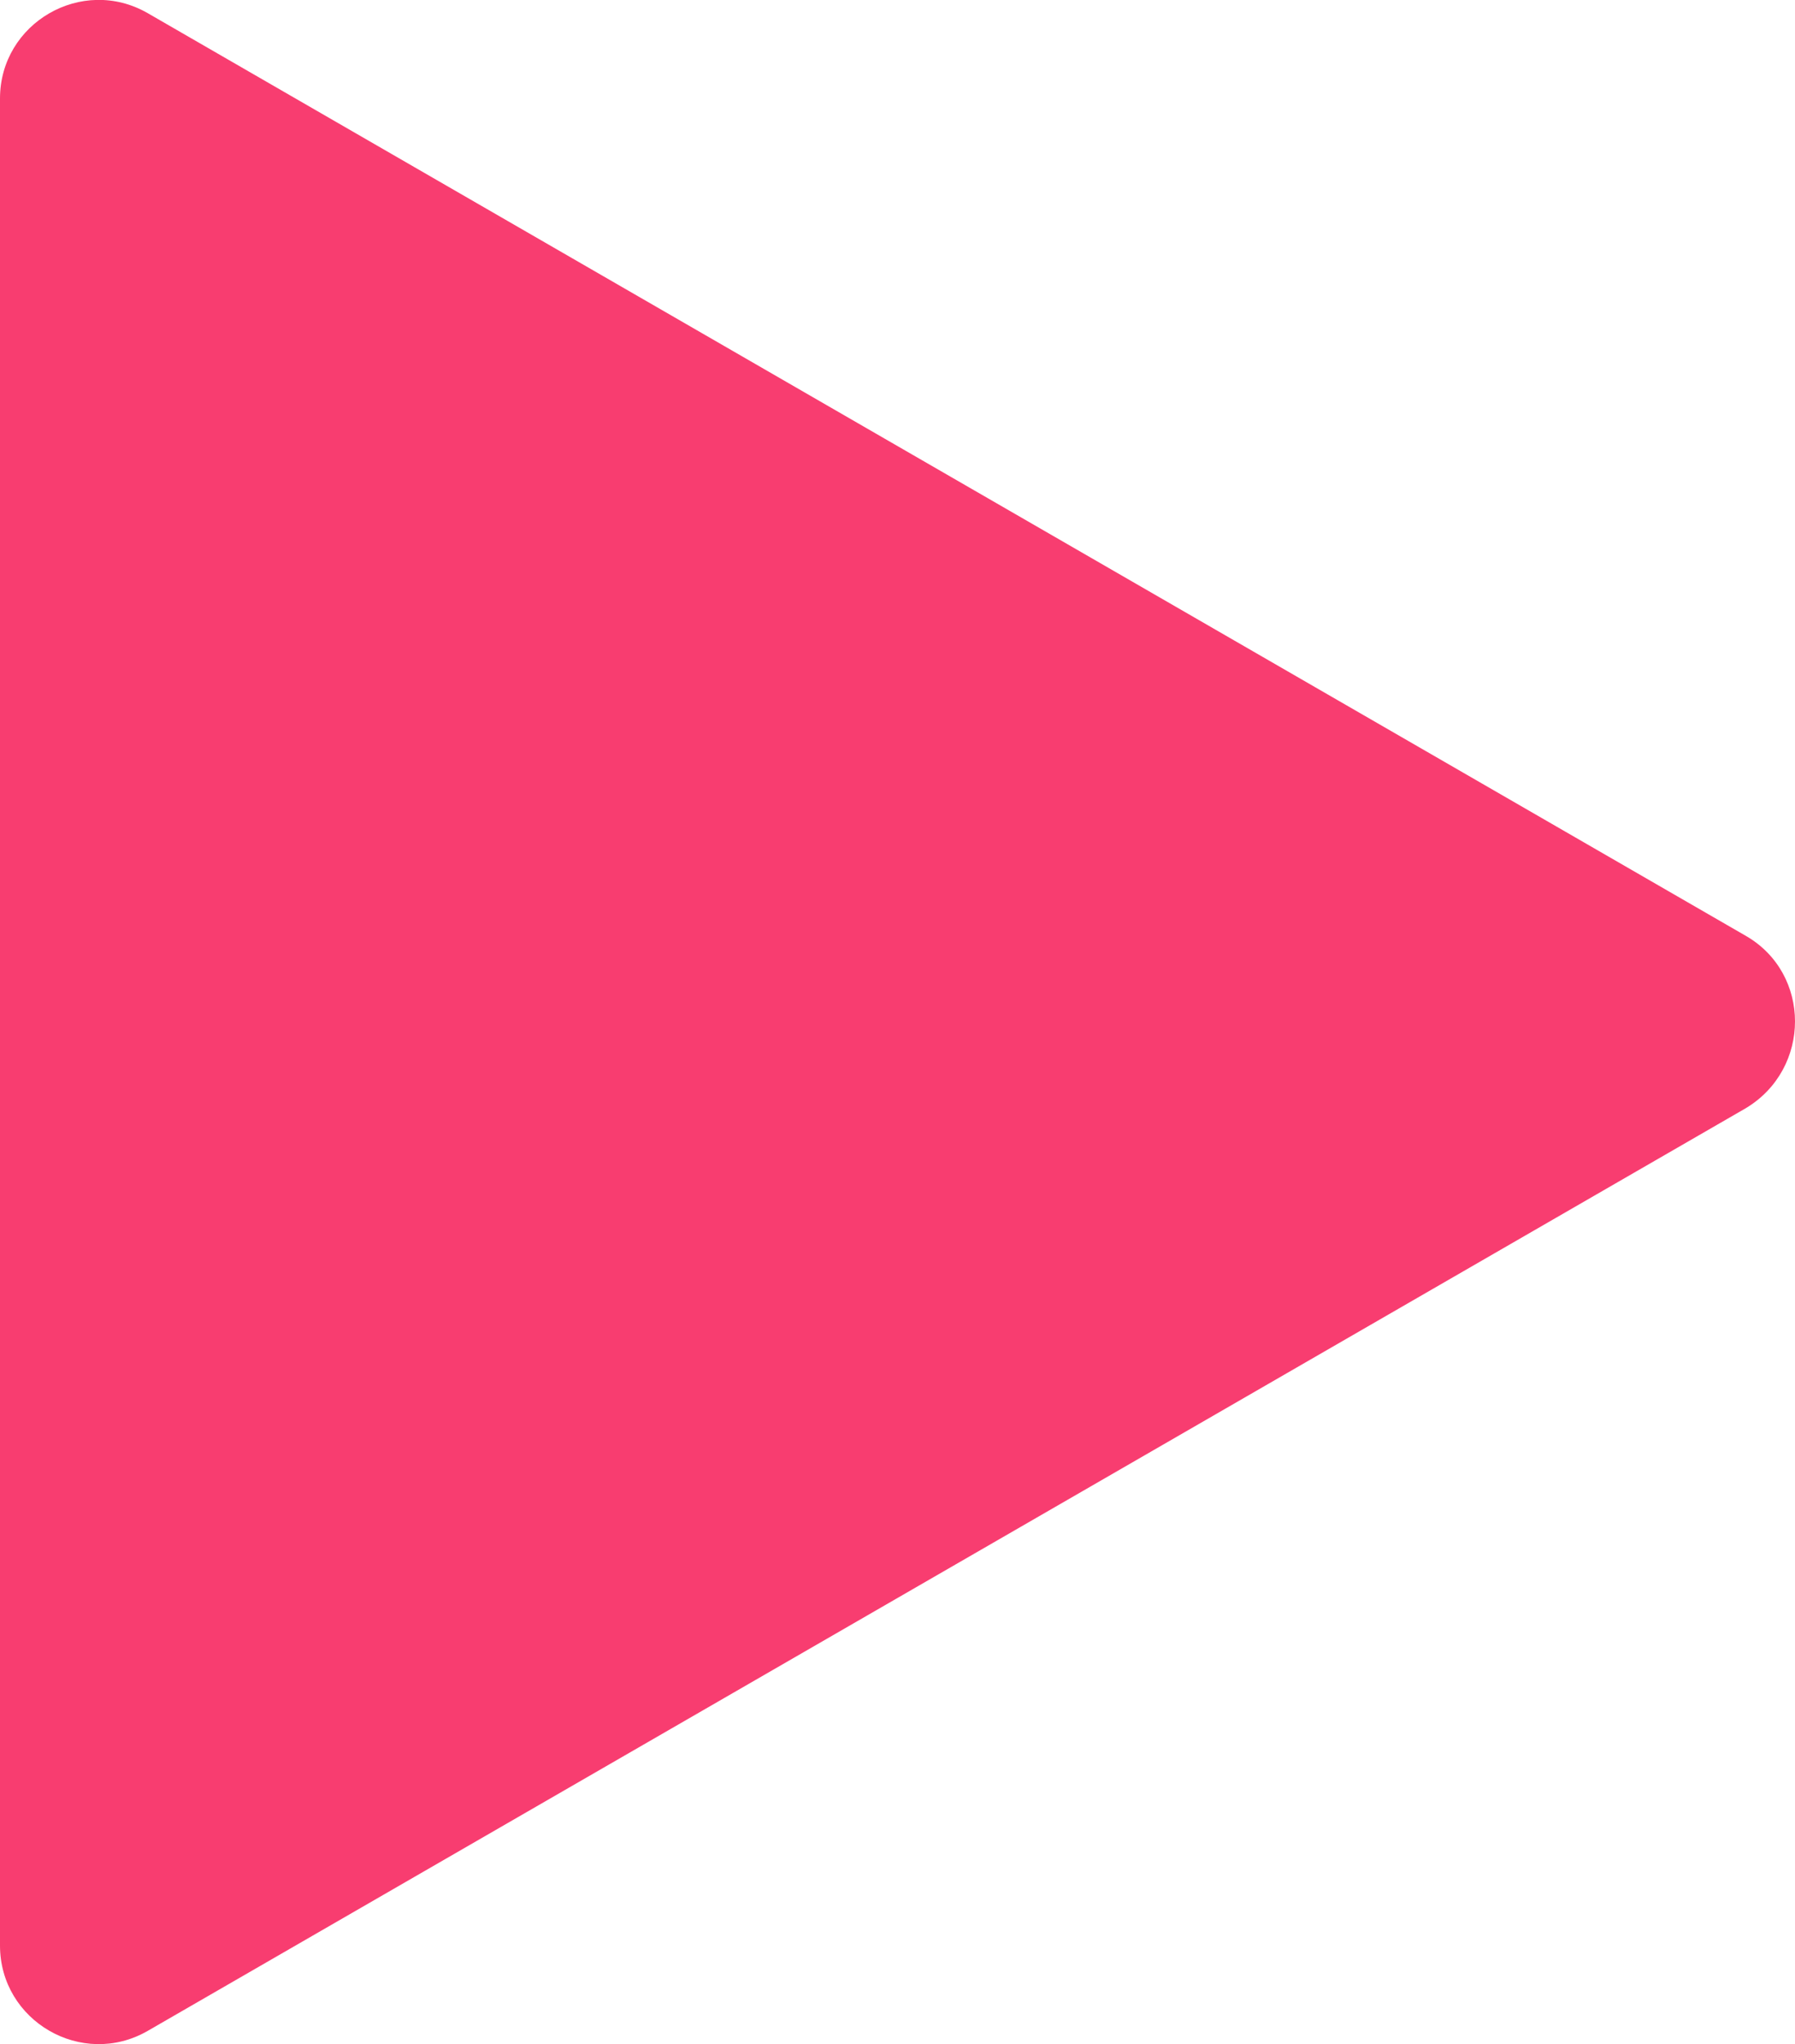 <svg id="Capa_1" xmlns="http://www.w3.org/2000/svg" viewBox="0 0 109.4 124.5"><style>.st0{fill:#f83d70}</style><path class="st0" d="M106.4 57L9 .8C5-1.5 0 1.4 0 6v112.5c0 4.6 5 7.5 9 5.2l97.4-56.2c4-2.4 4-8.2 0-10.5z"/></svg>
